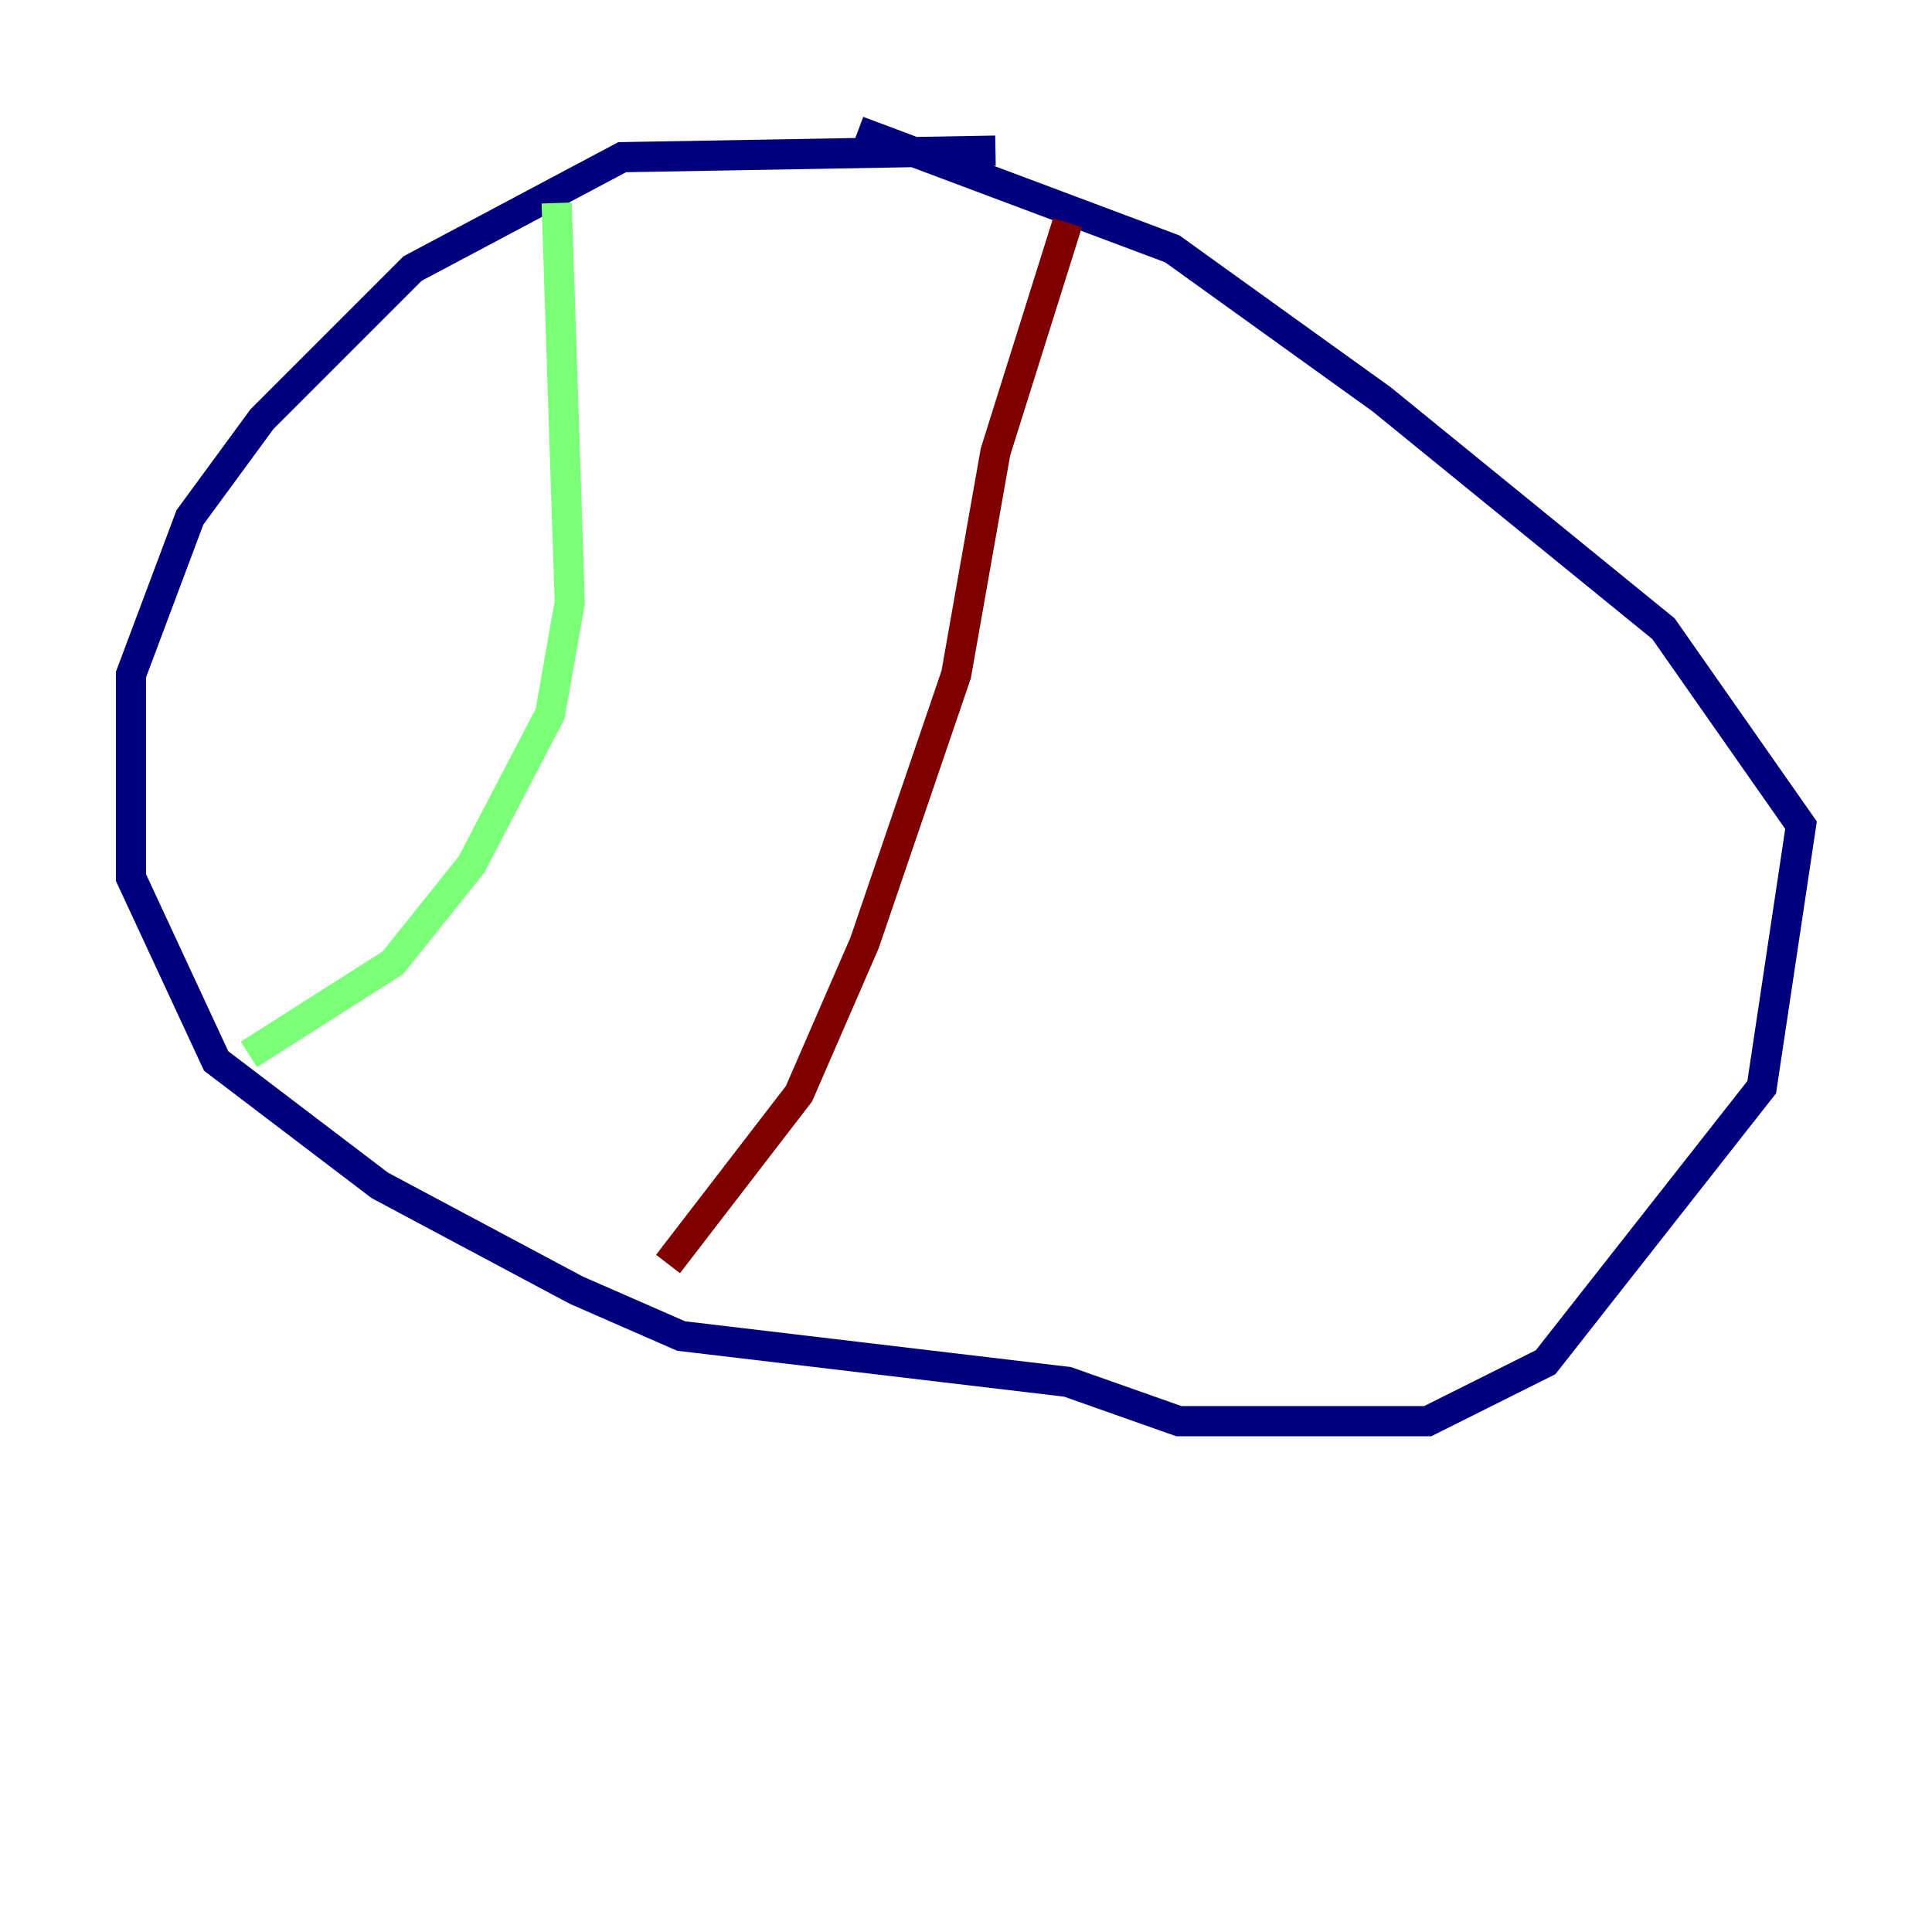 <?xml version="1.0" encoding="utf-8" ?>
<svg baseProfile="tiny" height="128" version="1.2" viewBox="0,0,128,128" width="128" xmlns="http://www.w3.org/2000/svg" xmlns:ev="http://www.w3.org/2001/xml-events" xmlns:xlink="http://www.w3.org/1999/xlink"><defs /><polyline fill="none" points="65.953,9.98 41.22,10.414 27.336,17.79 17.356,27.77 12.583,34.278 8.678,44.691 8.678,58.142 14.319,70.291 25.166,78.536 38.183,85.478 45.125,88.515 70.725,91.552 78.102,94.156 94.59,94.156 102.4,90.251 116.719,72.027 119.322,54.671 110.21,41.654 91.552,26.468 77.668,16.488 56.841,8.678" stroke="#00007f" stroke-width="2" /><polyline fill="none" points="36.881,13.451 37.749,39.919 36.447,47.295 31.241,57.275 26.034,63.783 16.488,69.858" stroke="#7cff79" stroke-width="2" /><polyline fill="none" points="70.725,14.752 65.953,29.939 63.349,44.691 57.275,62.481 52.936,72.461 44.258,83.742" stroke="#7f0000" stroke-width="2" /></svg>